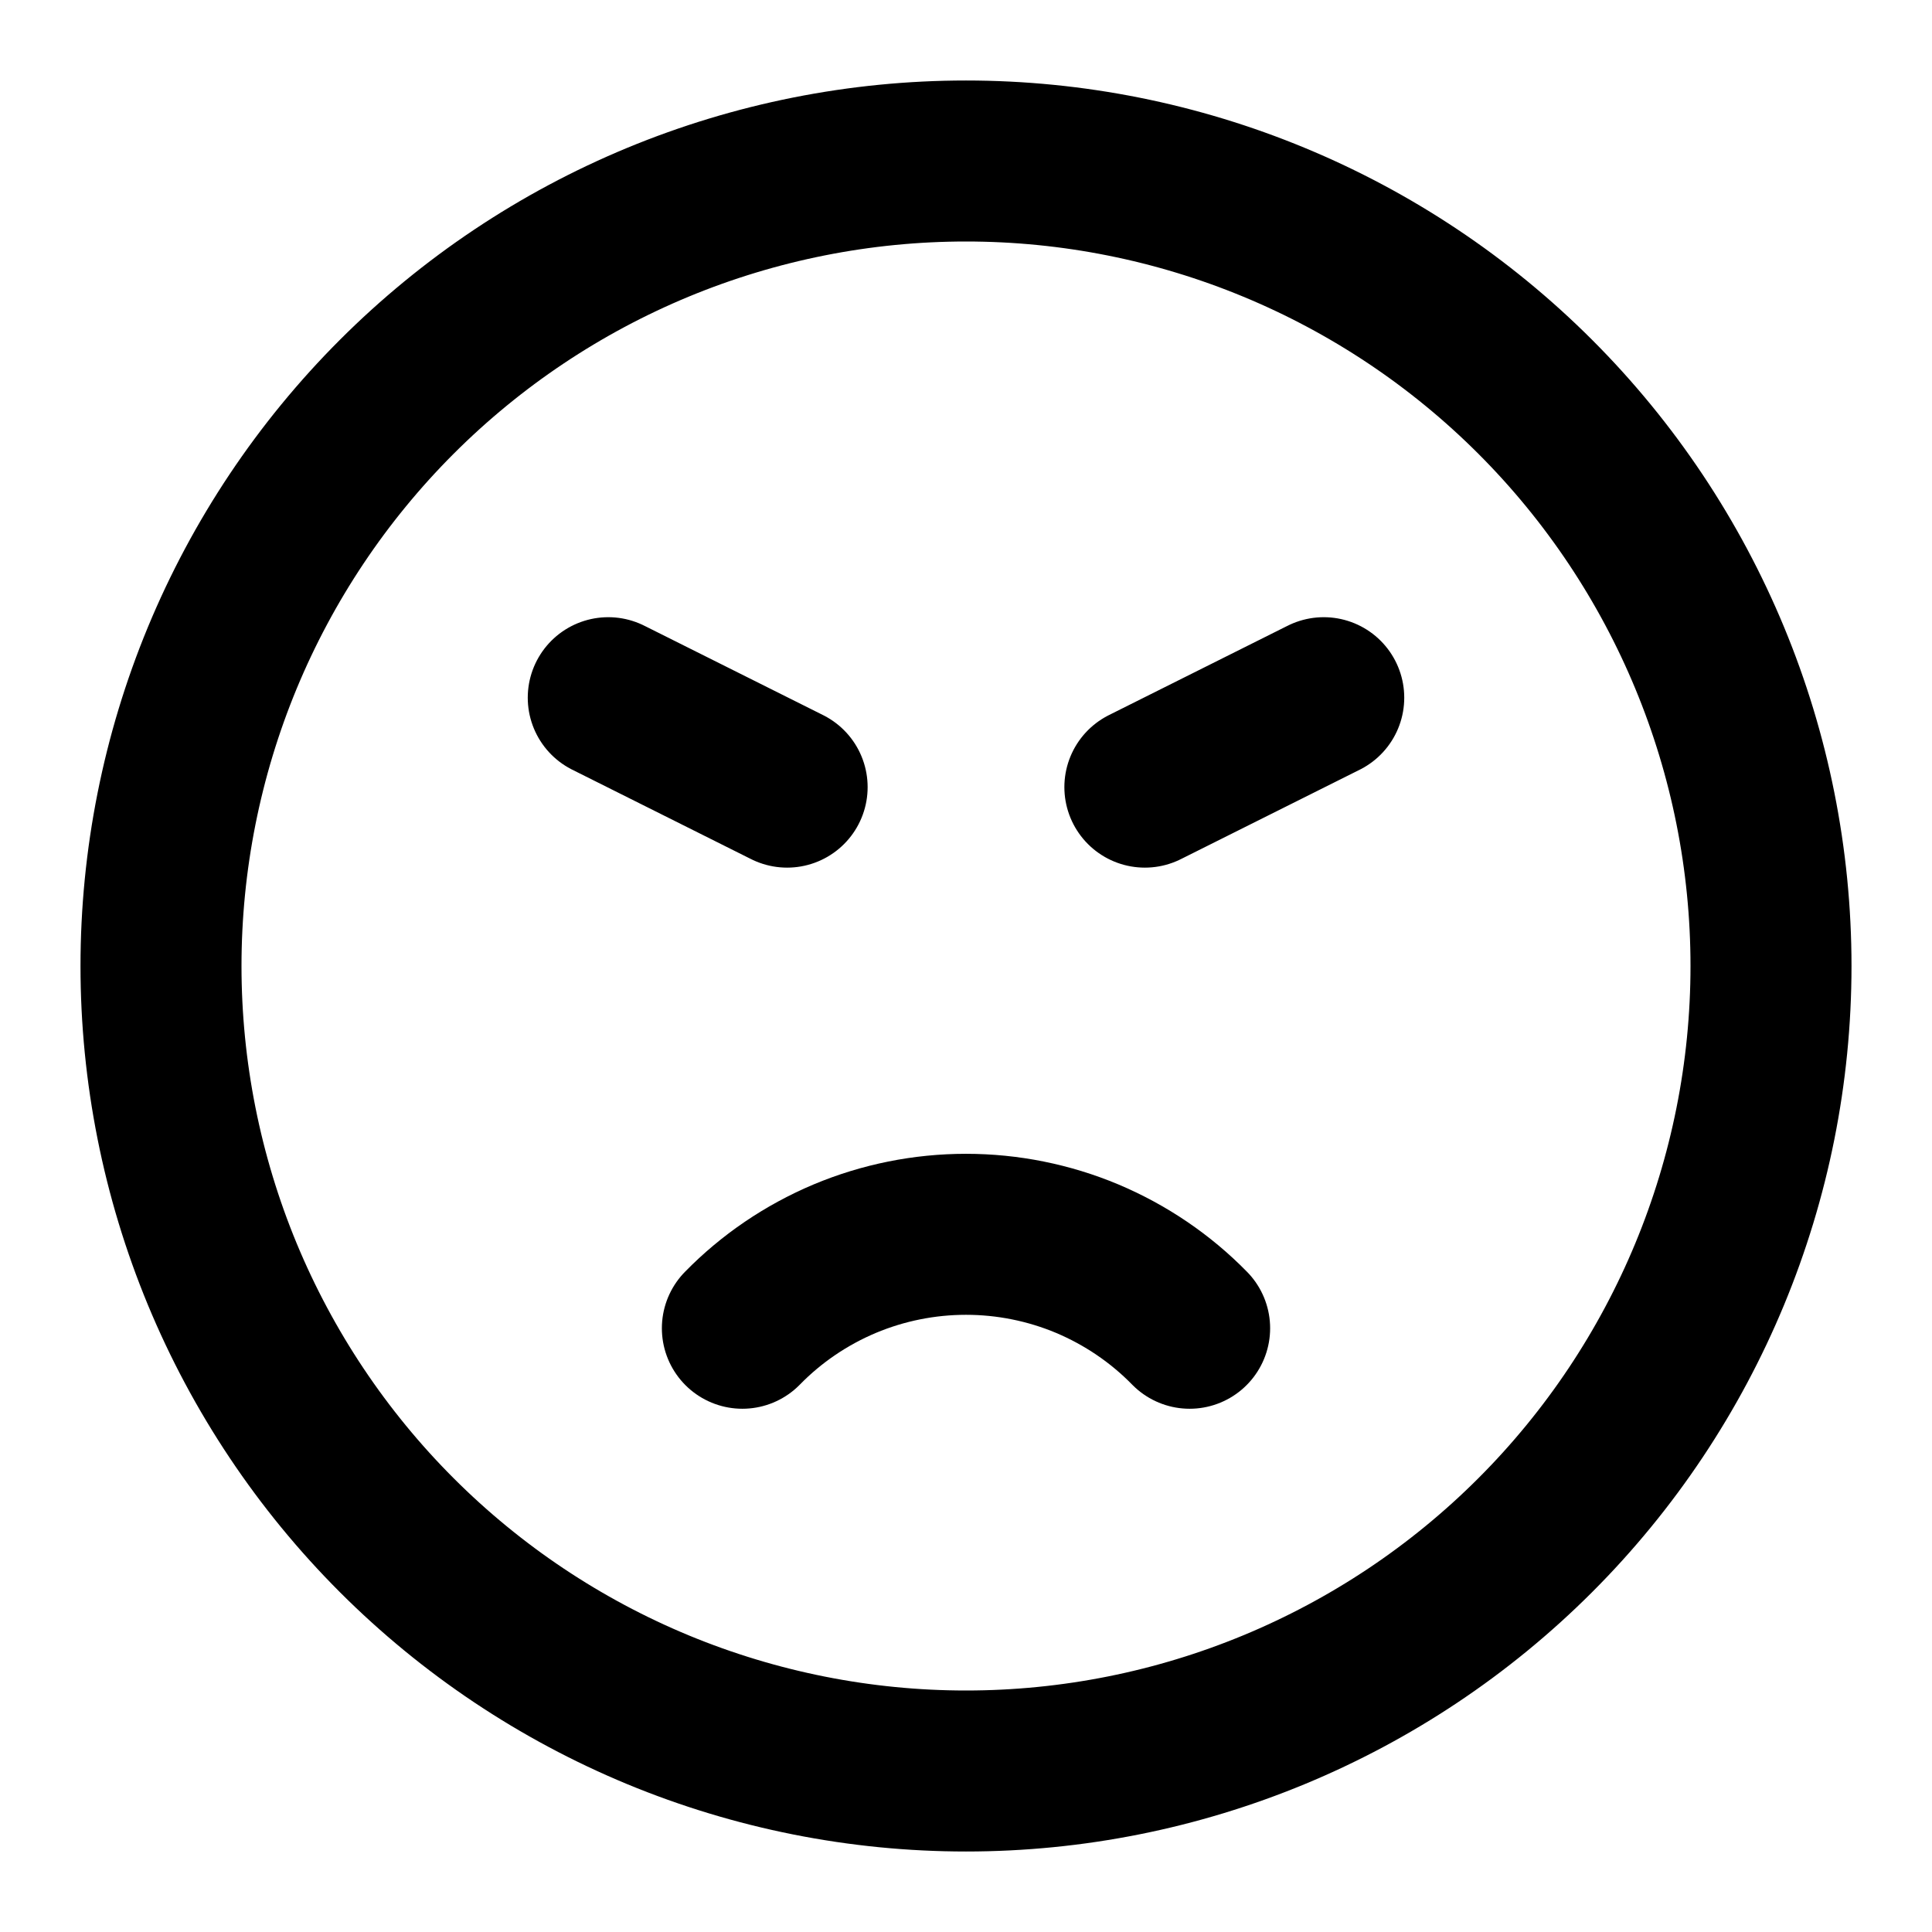 <svg width="24" height="24" viewBox="0 0 24 24" fill="none" xmlns="http://www.w3.org/2000/svg">
<path d="M7.556 8.667L9.778 9.778M16.444 8.667L14.222 9.778M12 22C10.687 22 9.386 21.741 8.173 21.239C6.96 20.736 5.858 20 4.929 19.071C4 18.142 3.264 17.04 2.761 15.827C2.259 14.614 2 13.313 2 12C2 10.687 2.259 9.386 2.761 8.173C3.264 6.96 4 5.858 4.929 4.929C5.858 4 6.96 3.264 8.173 2.761C9.386 2.259 10.687 2 12 2C14.652 2 17.196 3.054 19.071 4.929C20.946 6.804 22 9.348 22 12C22 14.652 20.946 17.196 19.071 19.071C17.196 20.946 14.652 22 12 22Z" stroke="black" stroke-width="2" stroke-linecap="round" stroke-linejoin="round"/>
<path d="M14.778 16.5C14.416 16.13 13.983 15.837 13.507 15.636C13.03 15.436 12.517 15.333 12 15.333C11.483 15.333 10.97 15.436 10.493 15.636C10.016 15.837 9.584 16.13 9.222 16.5" stroke="black" stroke-width="2" stroke-linecap="round" stroke-linejoin="round"/>
</svg>
